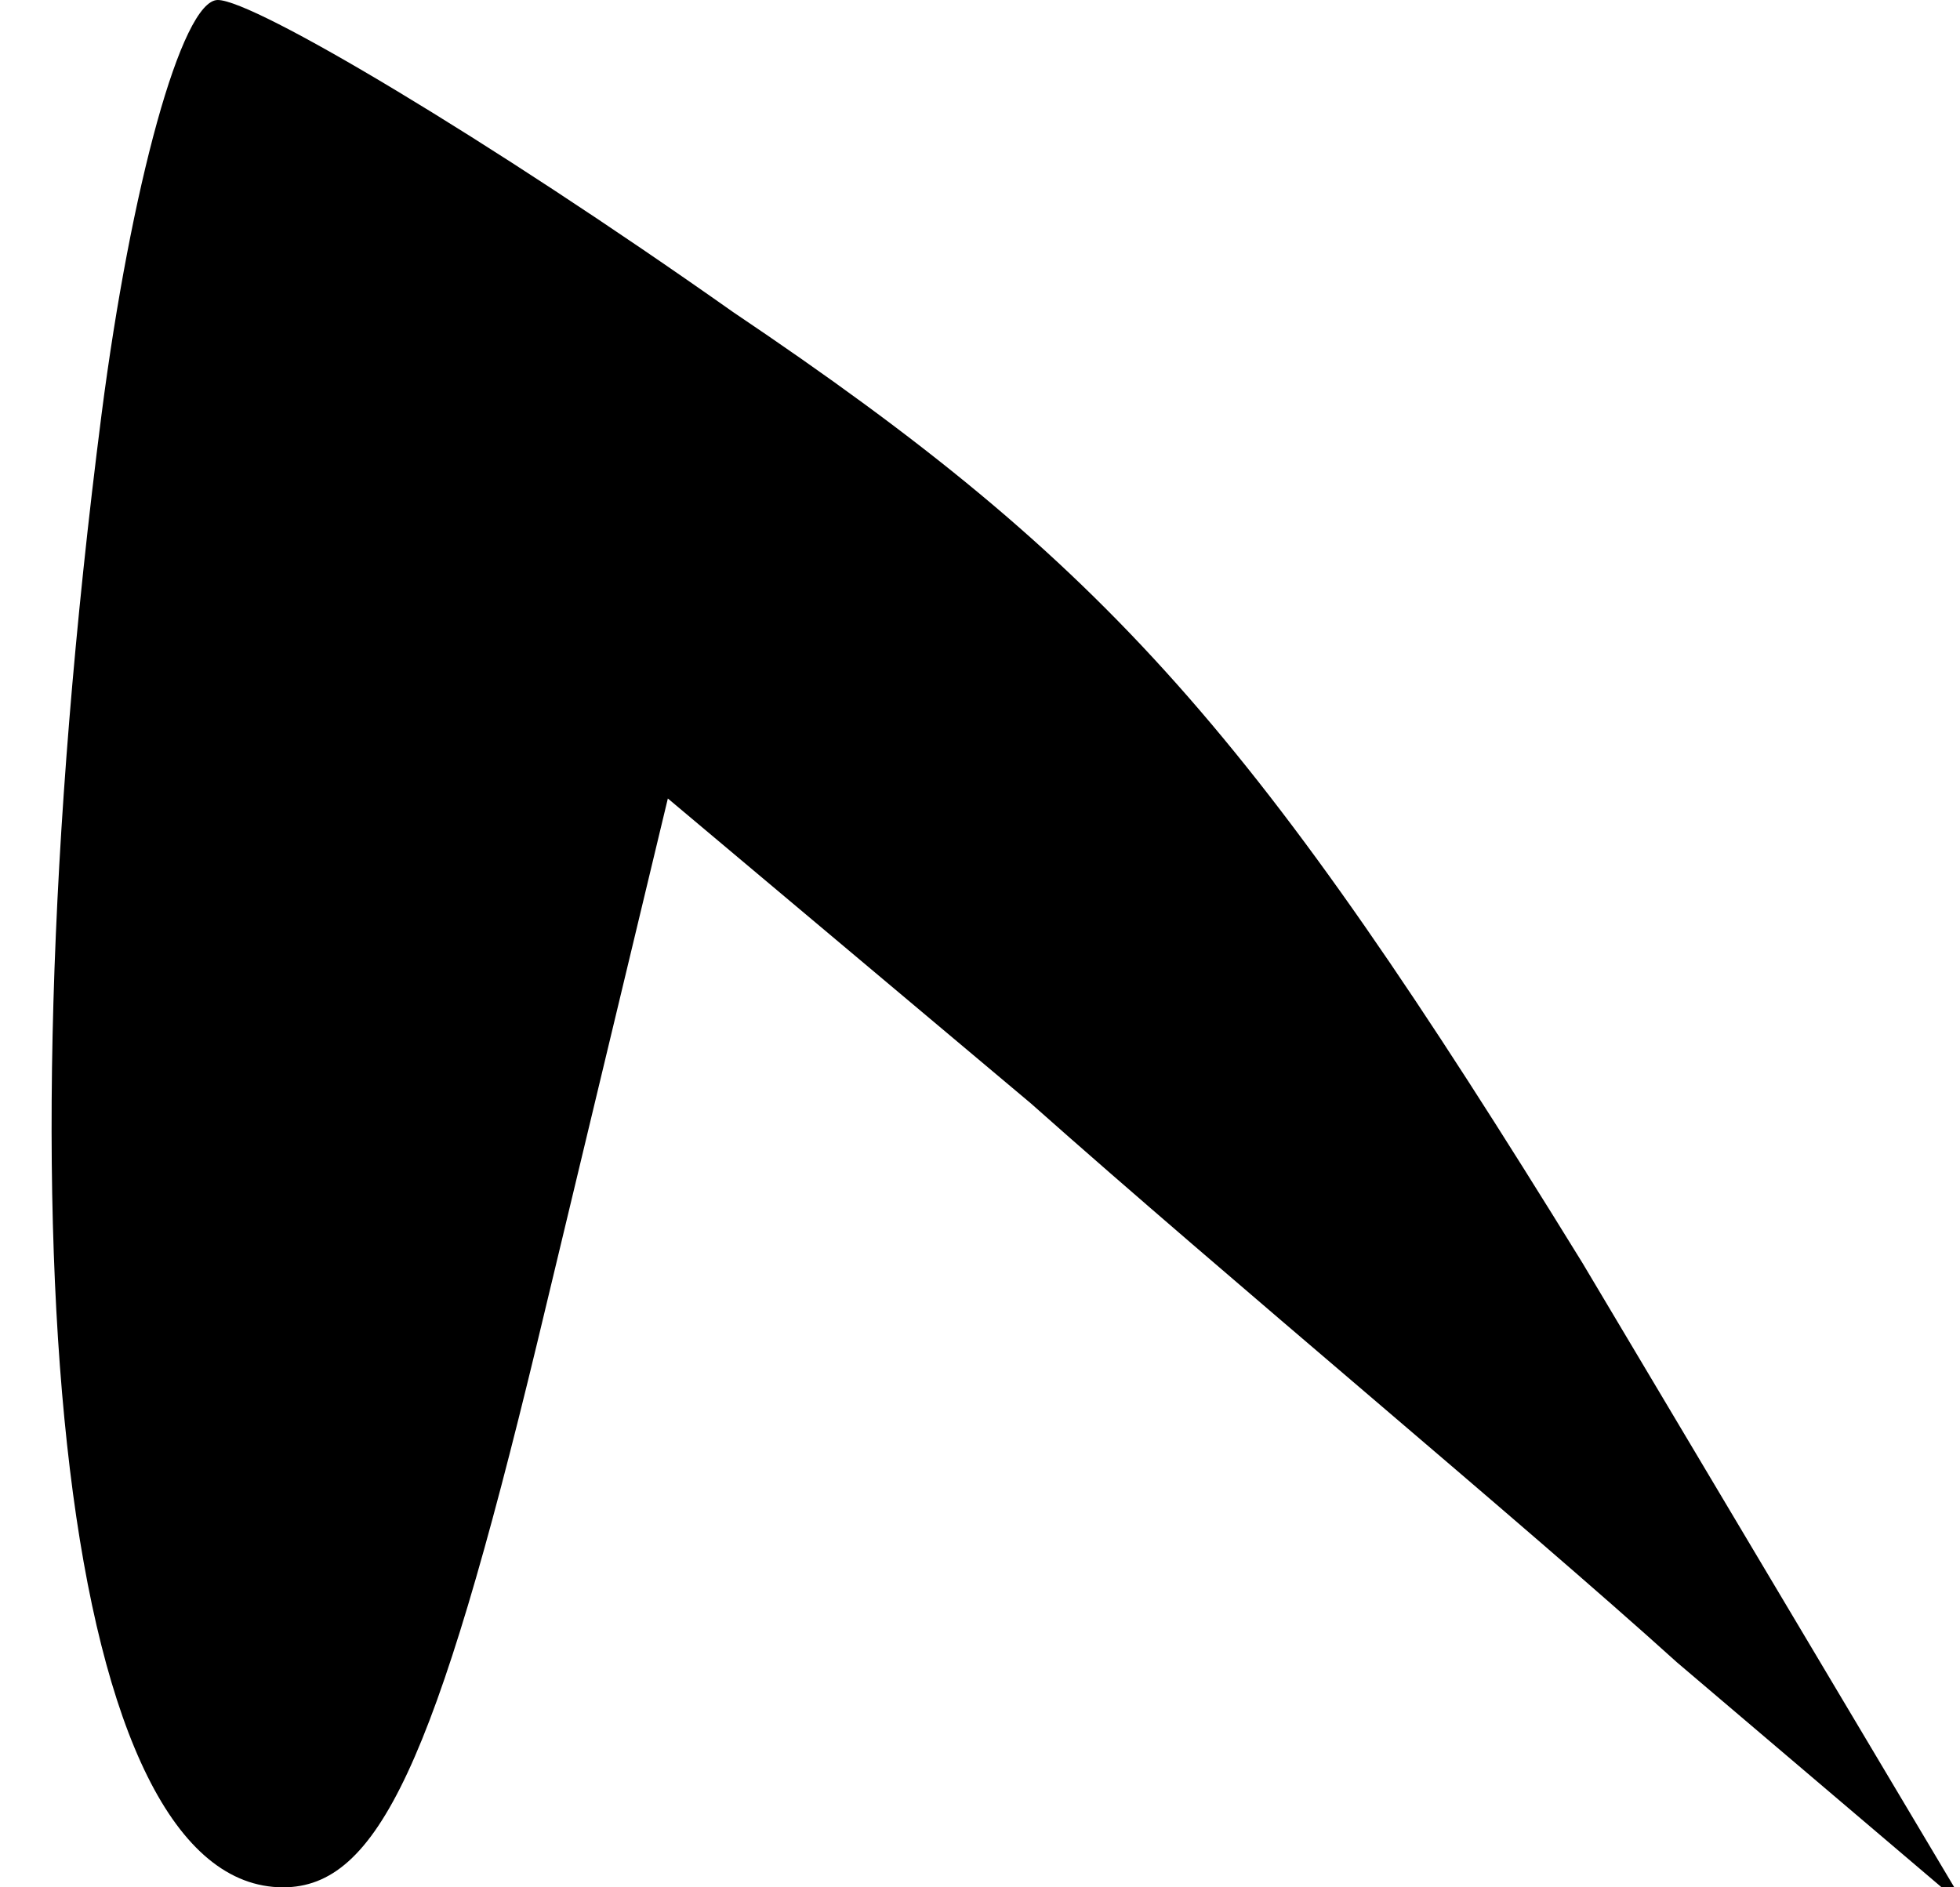 <?xml version="1.0" standalone="no"?>
<!DOCTYPE svg PUBLIC "-//W3C//DTD SVG 20010904//EN"
 "http://www.w3.org/TR/2001/REC-SVG-20010904/DTD/svg10.dtd">
<svg version="1.0" xmlns="http://www.w3.org/2000/svg"
 width="27pt" height="26pt" viewBox="0 0 27 26"
 preserveAspectRatio="xMidYMid meet">
<g transform="translate(0,26) scale(0.1,-0.1)"
fill="#000000" stroke="none">
<path fill="#000000" stroke="none" d="M14 203 c-15 -117 -5 -203 25 -203 13
0 21 17 35 75 l18 75 50 -42 c27 -24 68 -58 89 -77 l40 -34 -53 89 c-45 73
-65 96 -117 131 -34 24 -66 43 -71 43 -5 0 -12 -26 -16 -57z"/>
</g>
</svg>
